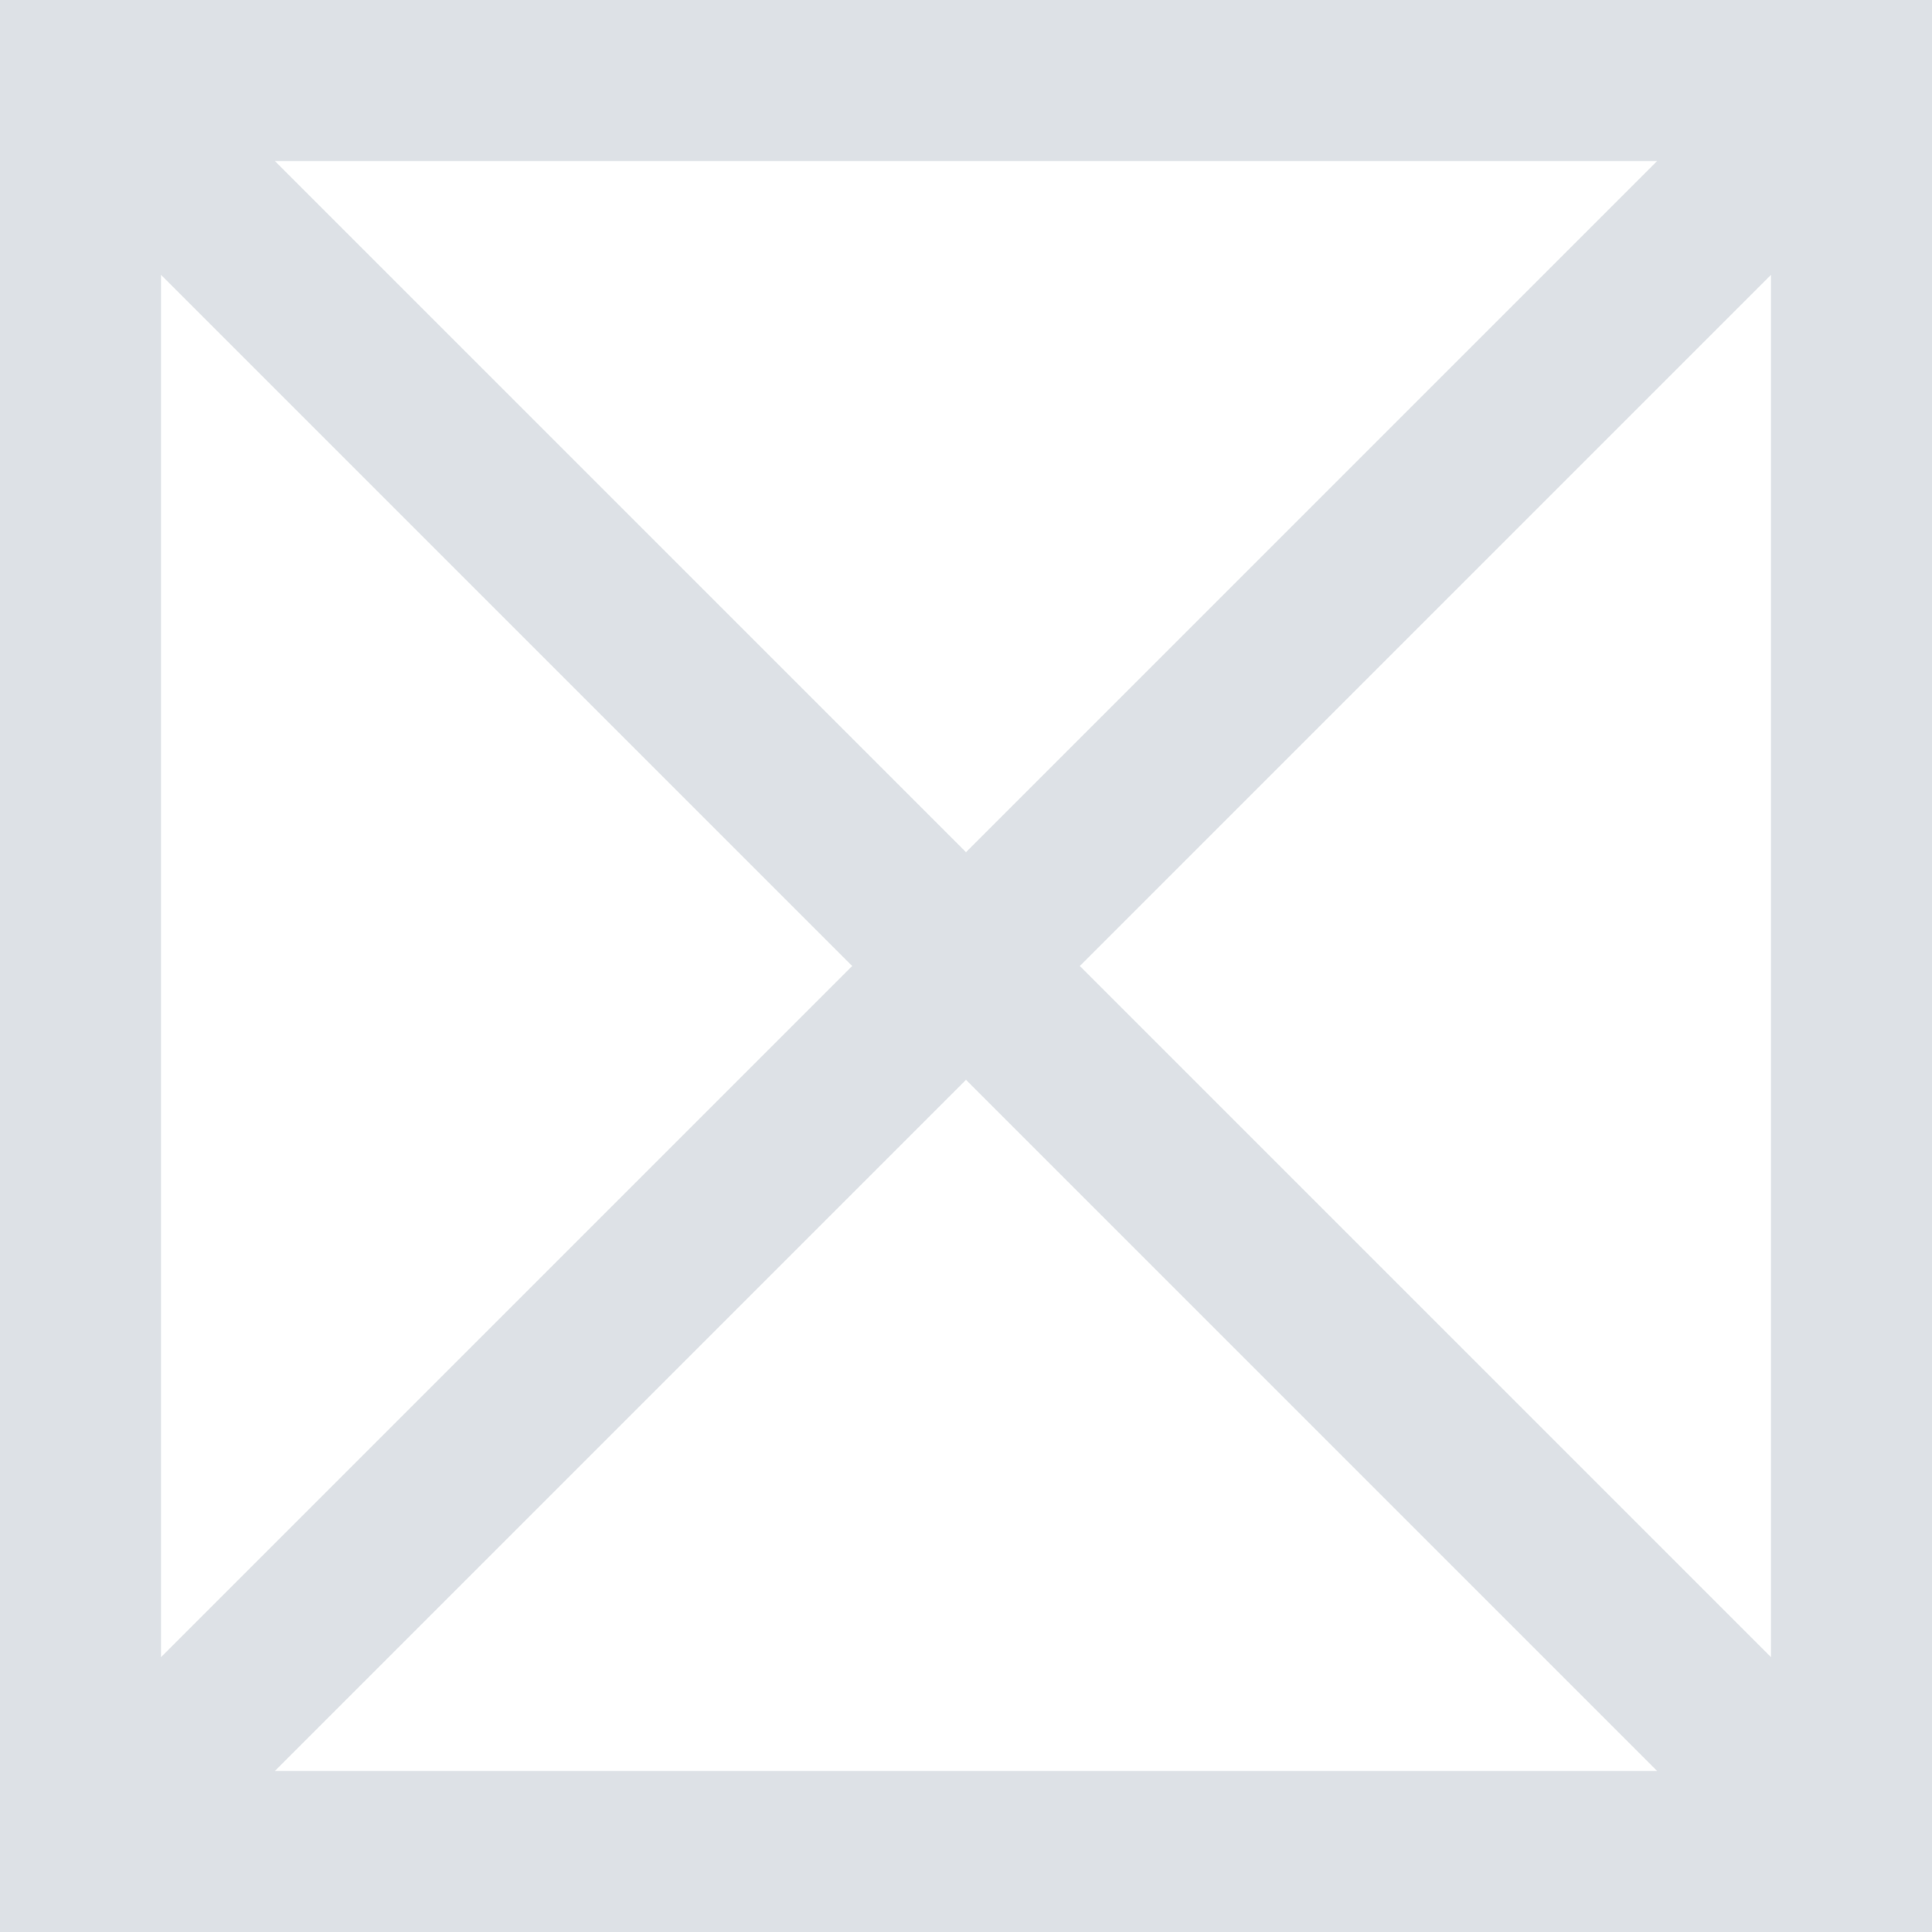 <svg width="24" height="24" viewBox="0 0 24 24" fill="none" xmlns="http://www.w3.org/2000/svg">
<path fill-rule="evenodd" clip-rule="evenodd" d="M0 0V24H24V0H0ZM3.414 2L12 10.586L20.586 2H3.414ZM22 3.414L13.414 12L22 20.586V3.414ZM20.586 22L12 13.414L3.414 22H20.586ZM2 20.586L10.586 12L2 3.414V20.586Z" fill="#DDE1E6"/>
</svg>

